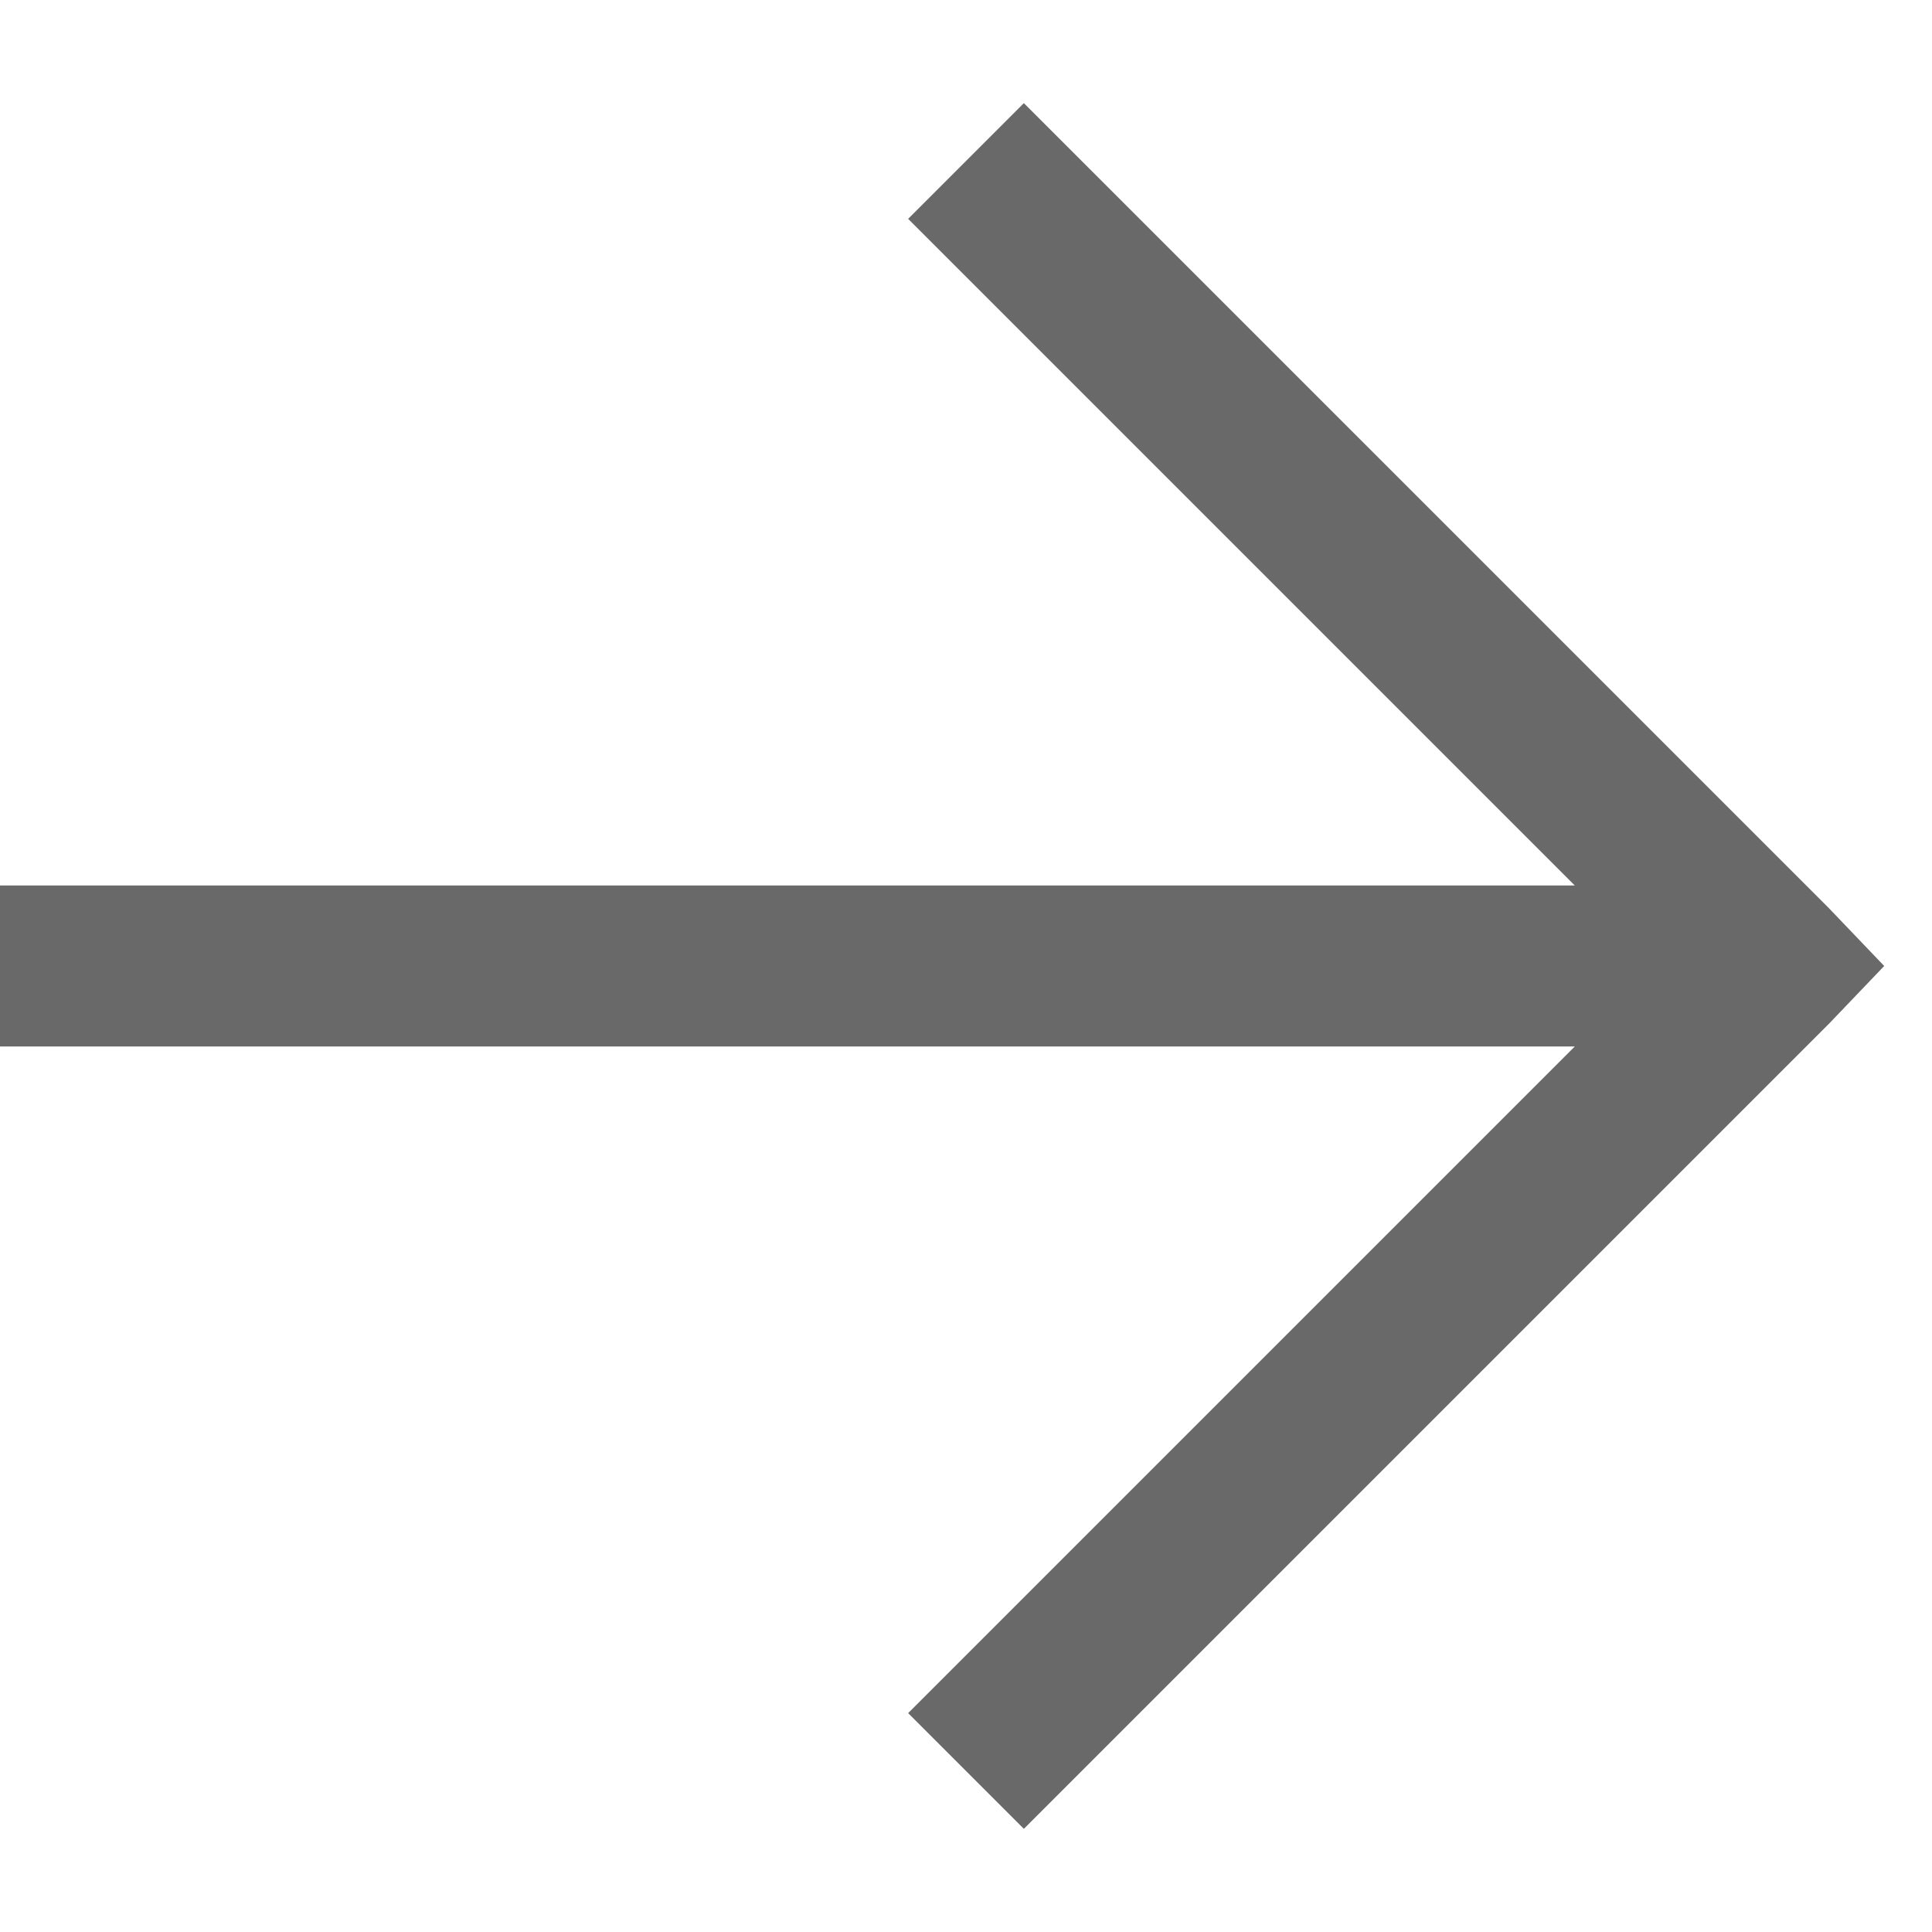 <svg xmlns="http://www.w3.org/2000/svg" x="0px" y="0px"
width="24" height="24"
viewBox="0 0 172 172"
style=" fill:#000000;"><g fill="none" fill-rule="nonzero" stroke="none" stroke-width="1" stroke-linecap="butt" stroke-linejoin="miter" stroke-miterlimit="10" stroke-dasharray="" stroke-dashoffset="0" font-family="none" font-weight="none" font-size="none" text-anchor="none" style="mix-blend-mode: normal"><path d="M0,172v-172h172v172z" fill="none"></path><g fill="#696969"><path d="M91.151,9.182l-10.302,10.302l59.349,59.349h-140.198v14.333h140.198l-59.349,59.349l10.302,10.302l71.667,-71.667l4.927,-5.151l-4.927,-5.151z"></path></g></g></svg>